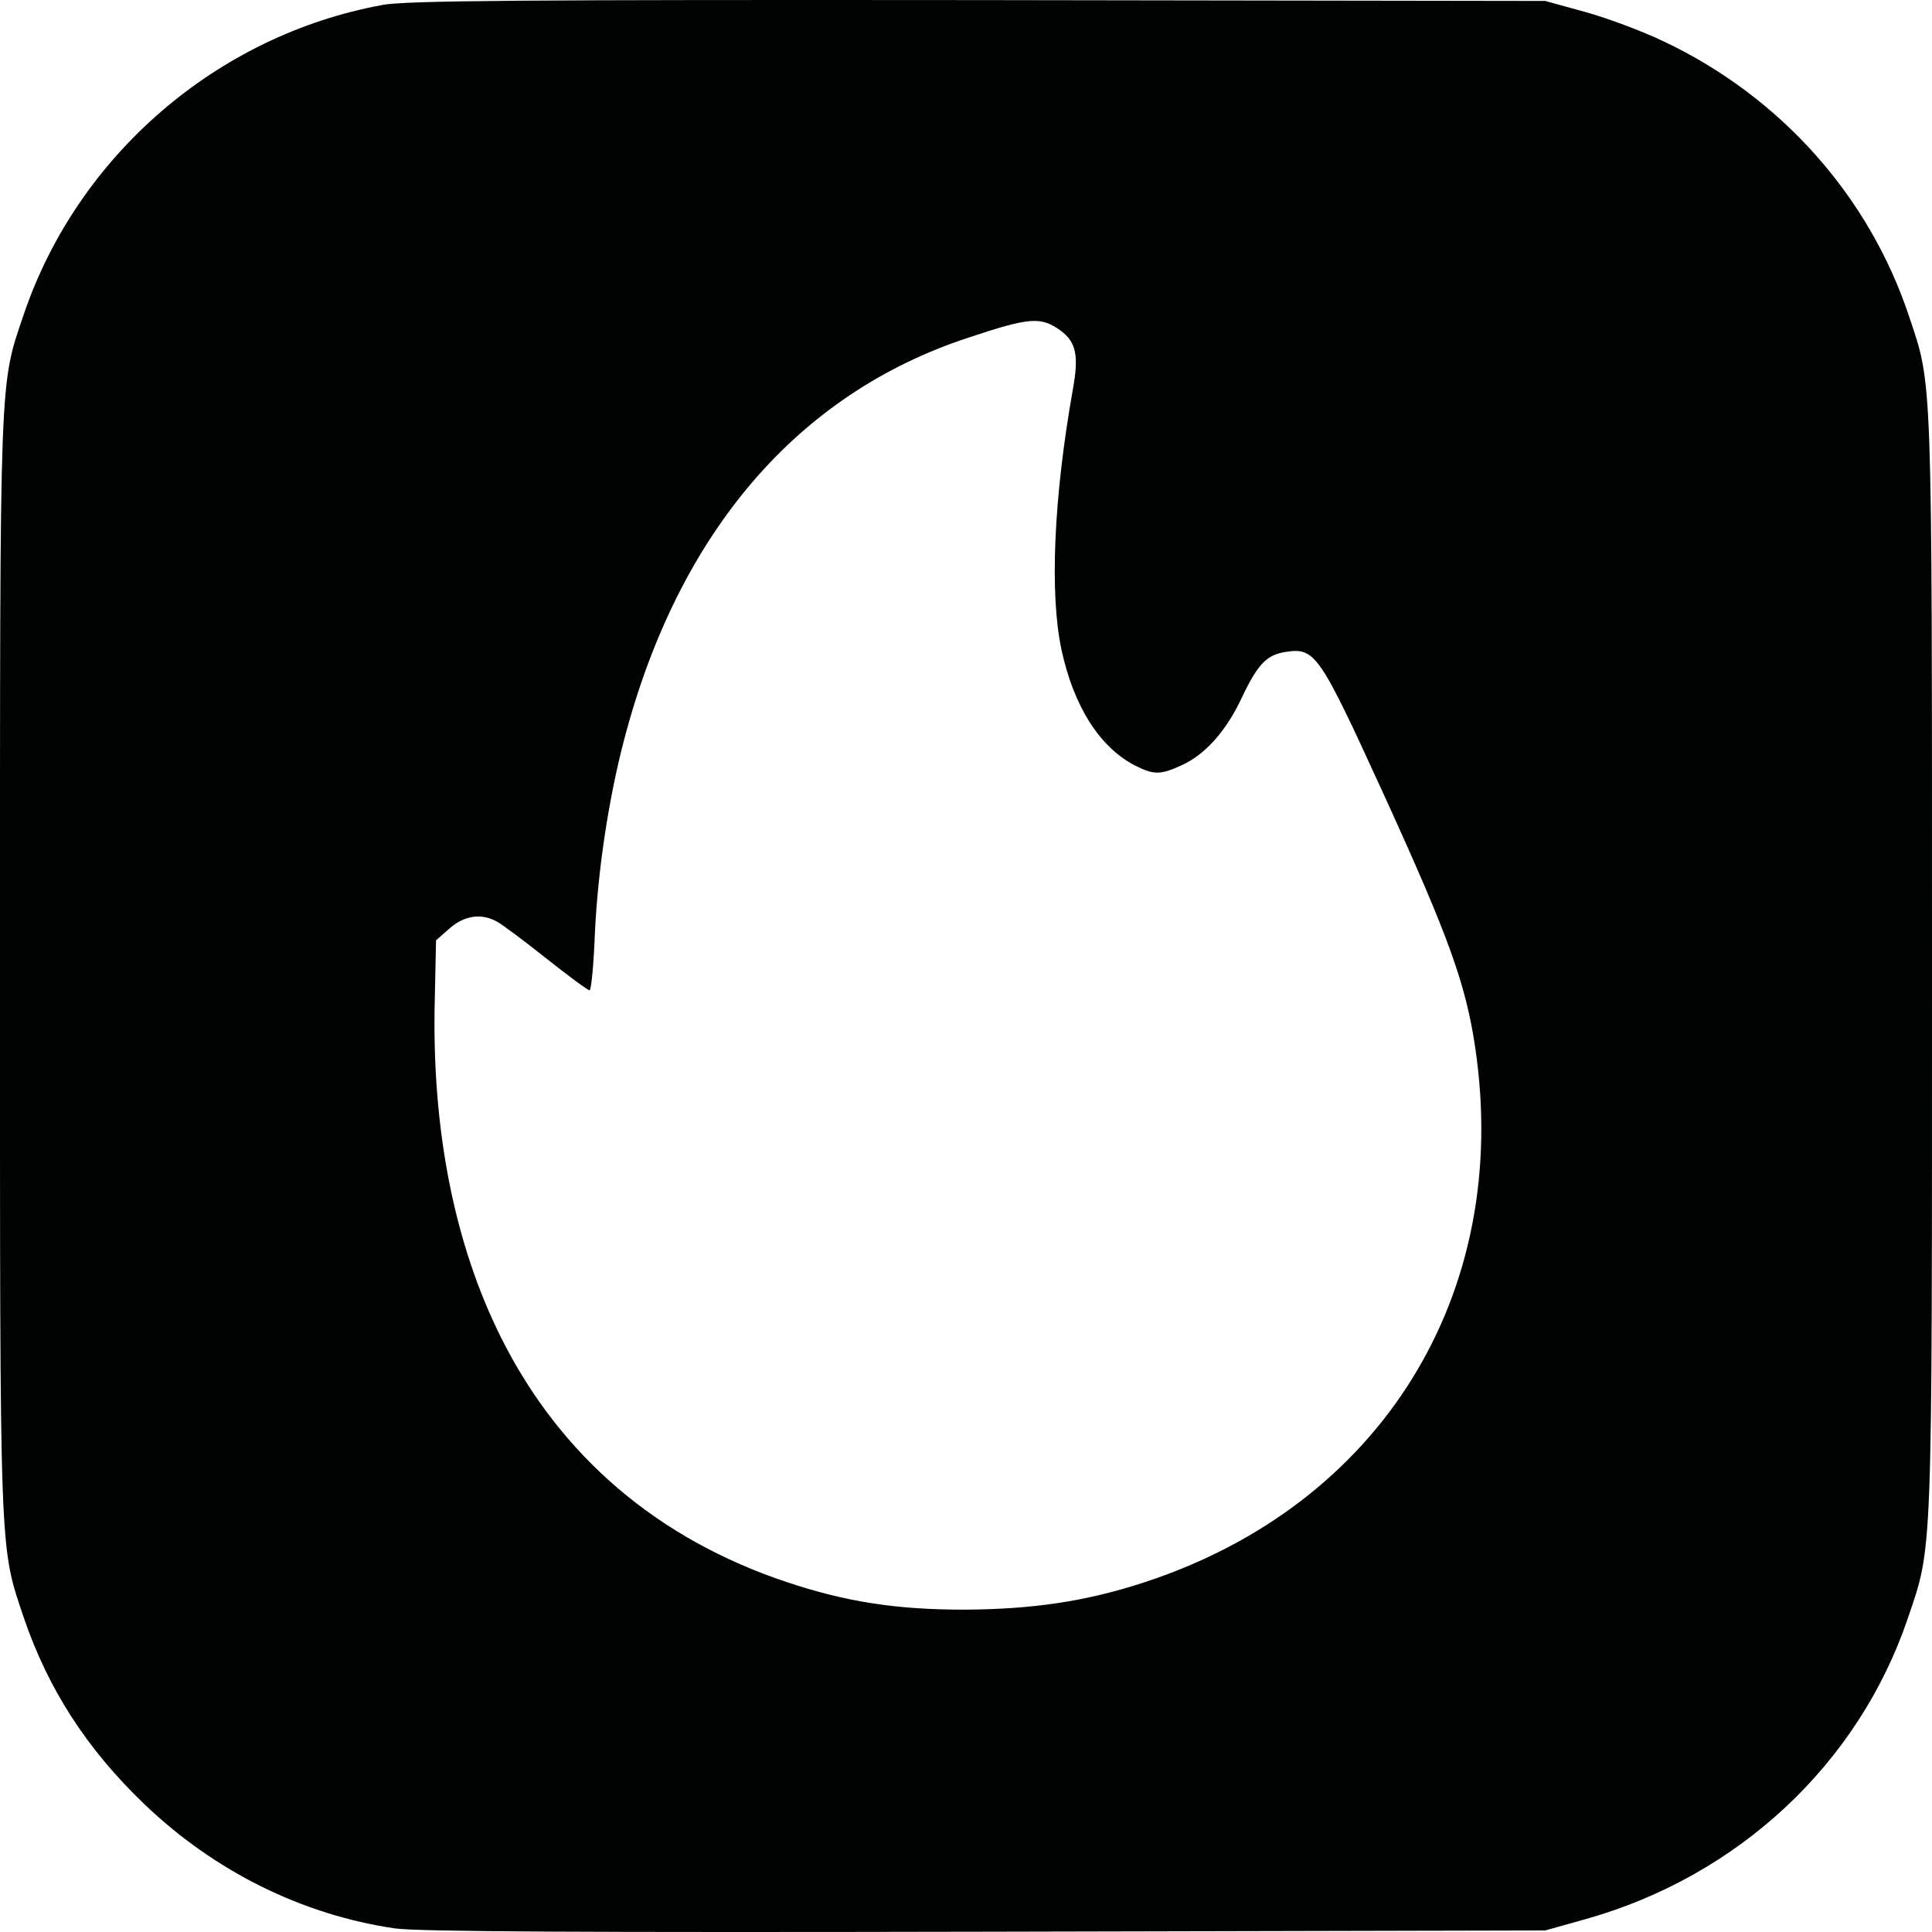 <?xml version="1.0" encoding="UTF-8"?>
<svg id="Camada_1" xmlns="http://www.w3.org/2000/svg" viewBox="0 0 1080 1080">
  <defs>
    <style>
      .cls-1 {
        fill: #010202;
      }
    </style>
  </defs>
  <path class="cls-1" d="M213.5,2.84C121.29,19.78,43.48,86.87,13.28,175.74-.44,216.28,0,205.29,0,539.85s-.46,323.59,13.51,365.04c13.51,39.38,35.01,72.81,67.04,103.5,39.35,37.78,88.56,62.06,140.26,69.61,13.28,1.84,105.95,2.3,330.63,1.84l312.32-.7,22.89-6.41c85.12-24.05,152.17-86.57,179.84-168.09,13.95-41.22,13.51-29.76,13.51-364.81s.23-323.8-12.81-362.97c-22.42-67.33-71.85-122.74-137.05-153.66-11.91-5.72-31.57-13.06-43.94-16.49l-22.42-6.18L546.85.05c-253.08-.23-320.12.23-333.37,2.74l.02.04ZM592.65,184.66c8.91,6.41,10.52,13.96,7.1,32.97-10.75,60.45-13.05,114.05-6.41,145.42,6.87,31.83,21.29,54.5,40.95,64.8,10.52,5.27,14.18,5.51,26.09,0,13.28-5.95,25.16-19.24,33.87-38.01,8.91-18.77,13.95-23.81,24.49-25.42,16.48-2.51,18.76.91,54.69,79.46,36.61,80.15,45.99,106.27,51.26,141.98,20.36,137.63-52.63,255.33-184.87,298.62-32.73,10.76-62.7,15.12-100.68,15.33-38.21,0-66.14-4.35-99.08-15.33-72.31-24.05-126.54-70.3-159.71-136.26-26.32-52.44-39.14-117.02-37.3-189.61l.7-32.97,7.55-6.64c8.01-7.11,17.62-8.71,26.32-3.9,2.74,1.37,15.32,10.76,27.69,20.61,12.35,9.85,23.33,17.87,24.26,17.87s2.3-14.2,2.97-31.6c1.6-34.8,7.55-74.88,16.25-108.08,30.2-115.89,96.78-193.74,192.44-225.11,34.33-11.45,40.51-11.92,51.49-4.11h-.06Z"/>
</svg>